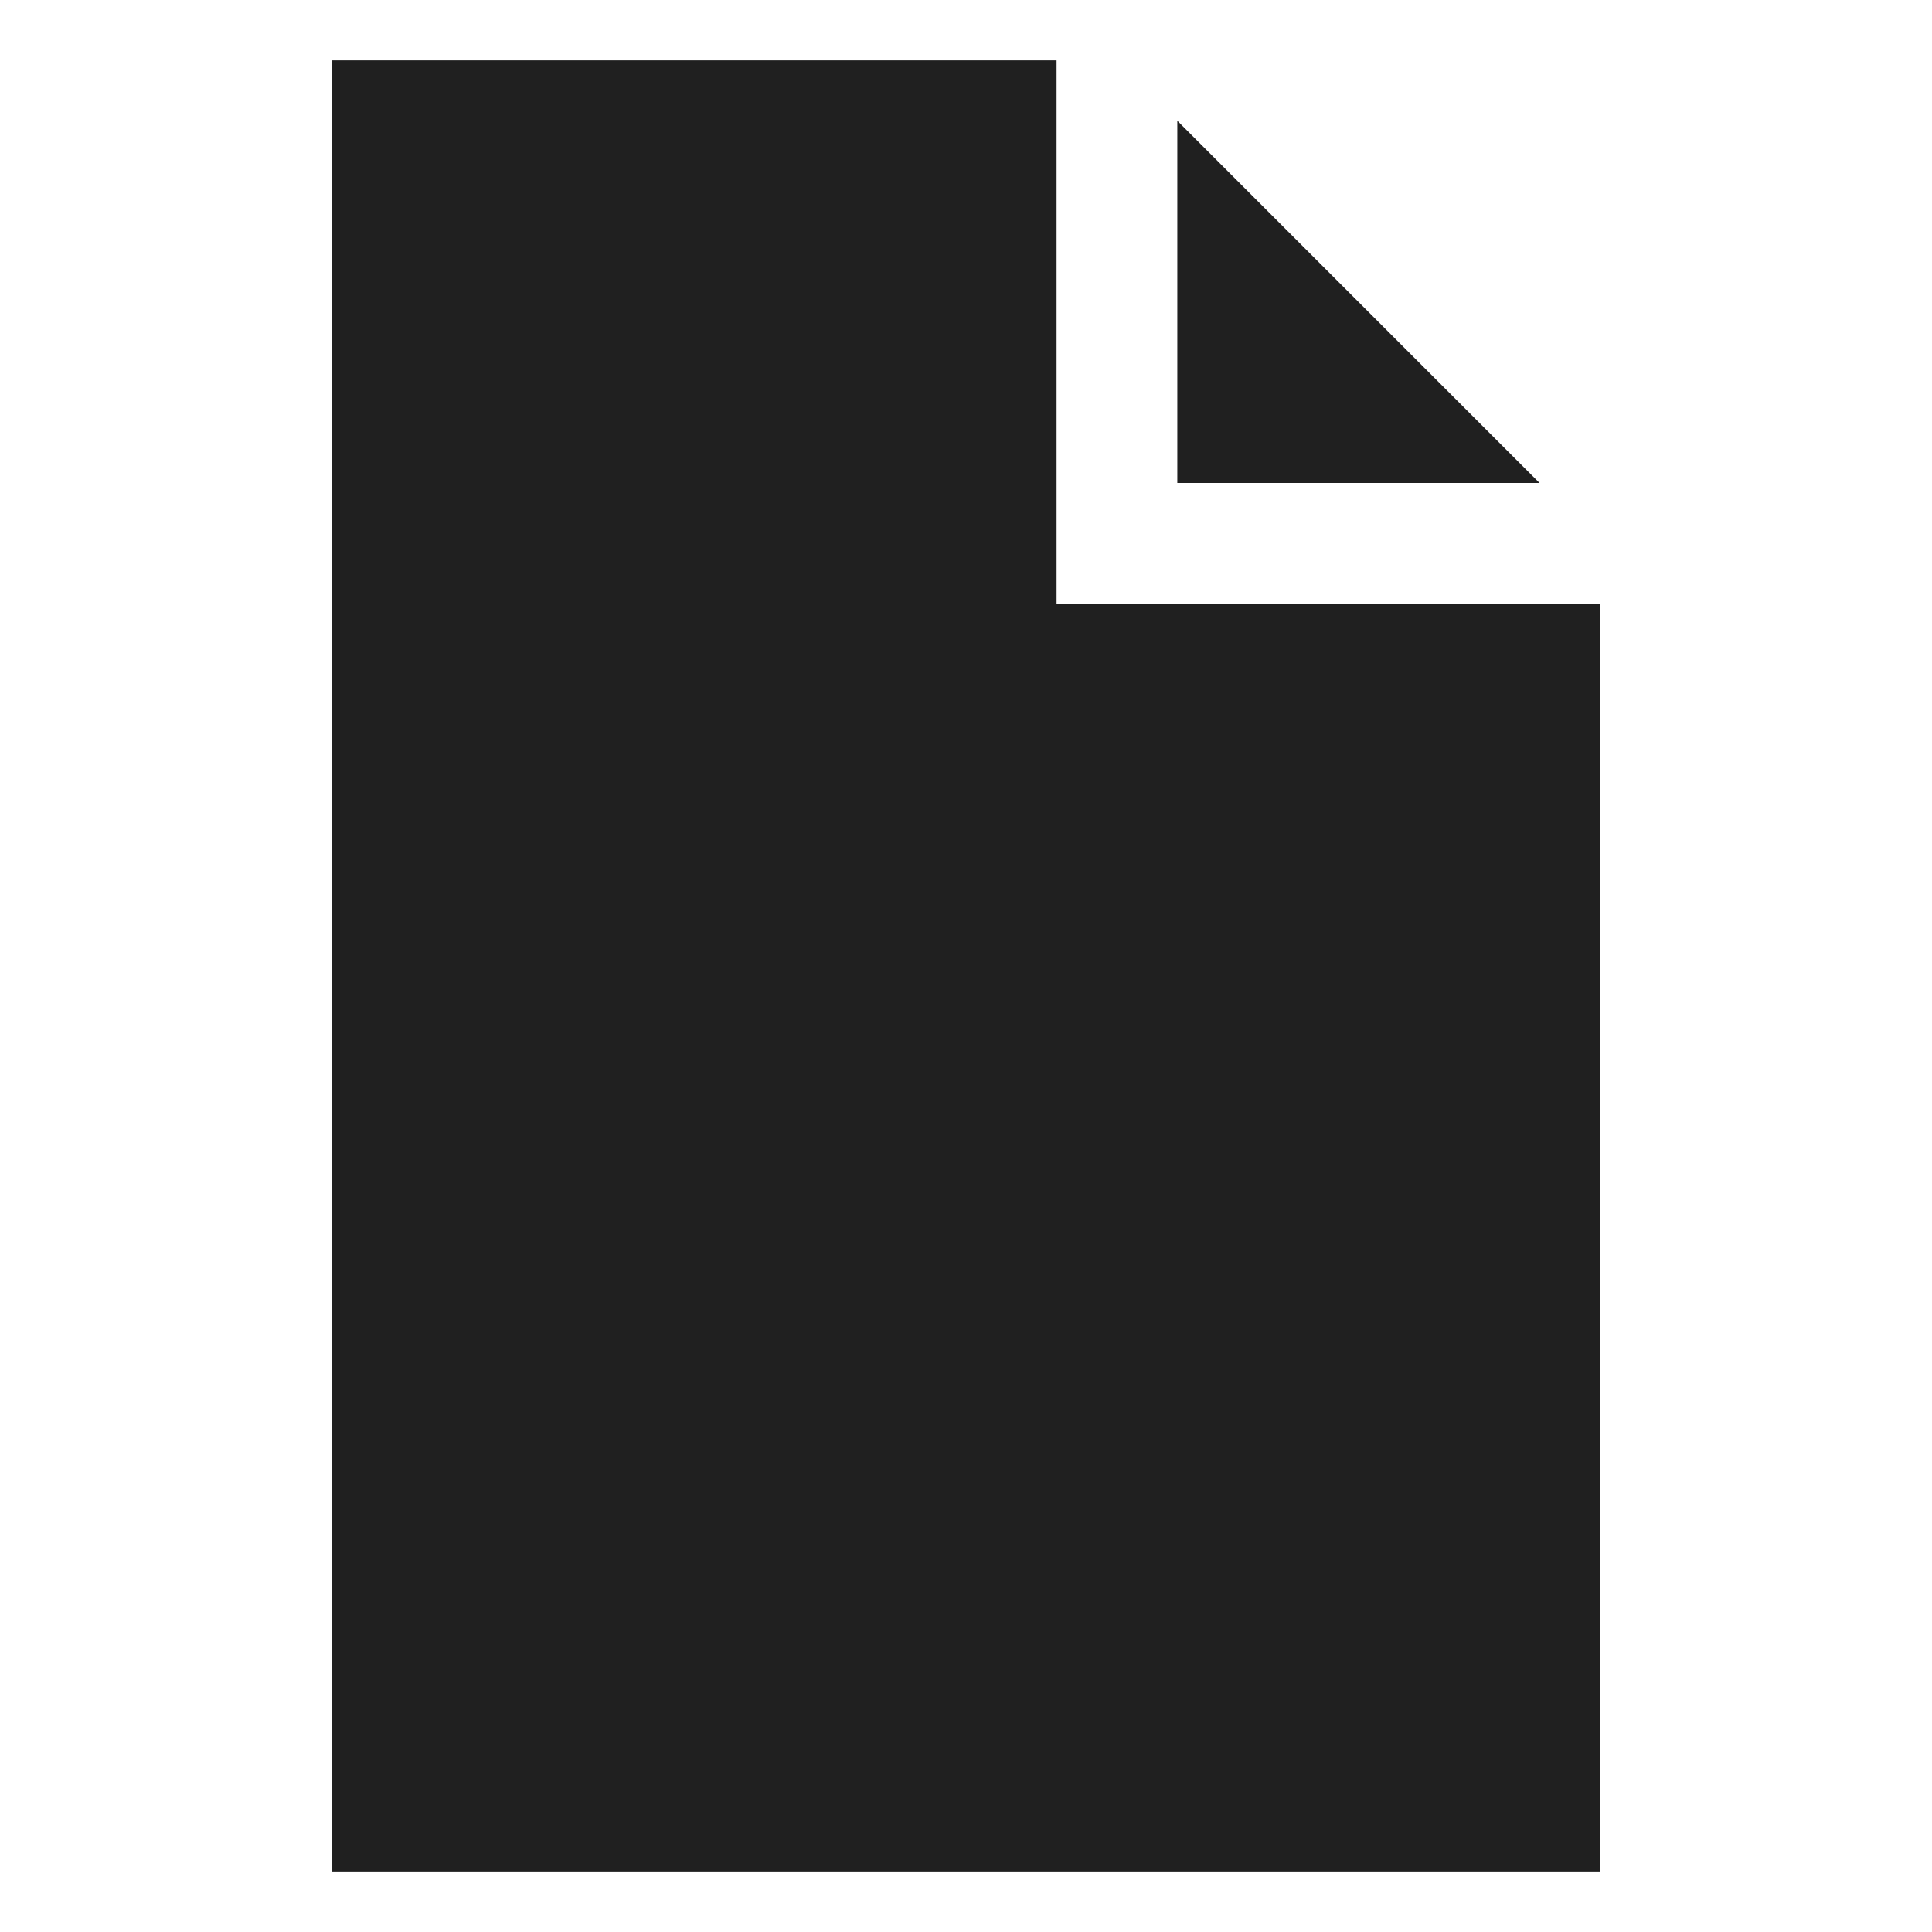 <svg xmlns="http://www.w3.org/2000/svg" viewBox="0 0 64 64" aria-labelledby="title" aria-describedby="desc"><path data-name="layer1" fill="#202020" d="M39 4v12h12L39 4z"/><path data-name="layer1" fill="#202020" d="M35 2H11v60h42V20H35V2z"/></svg>